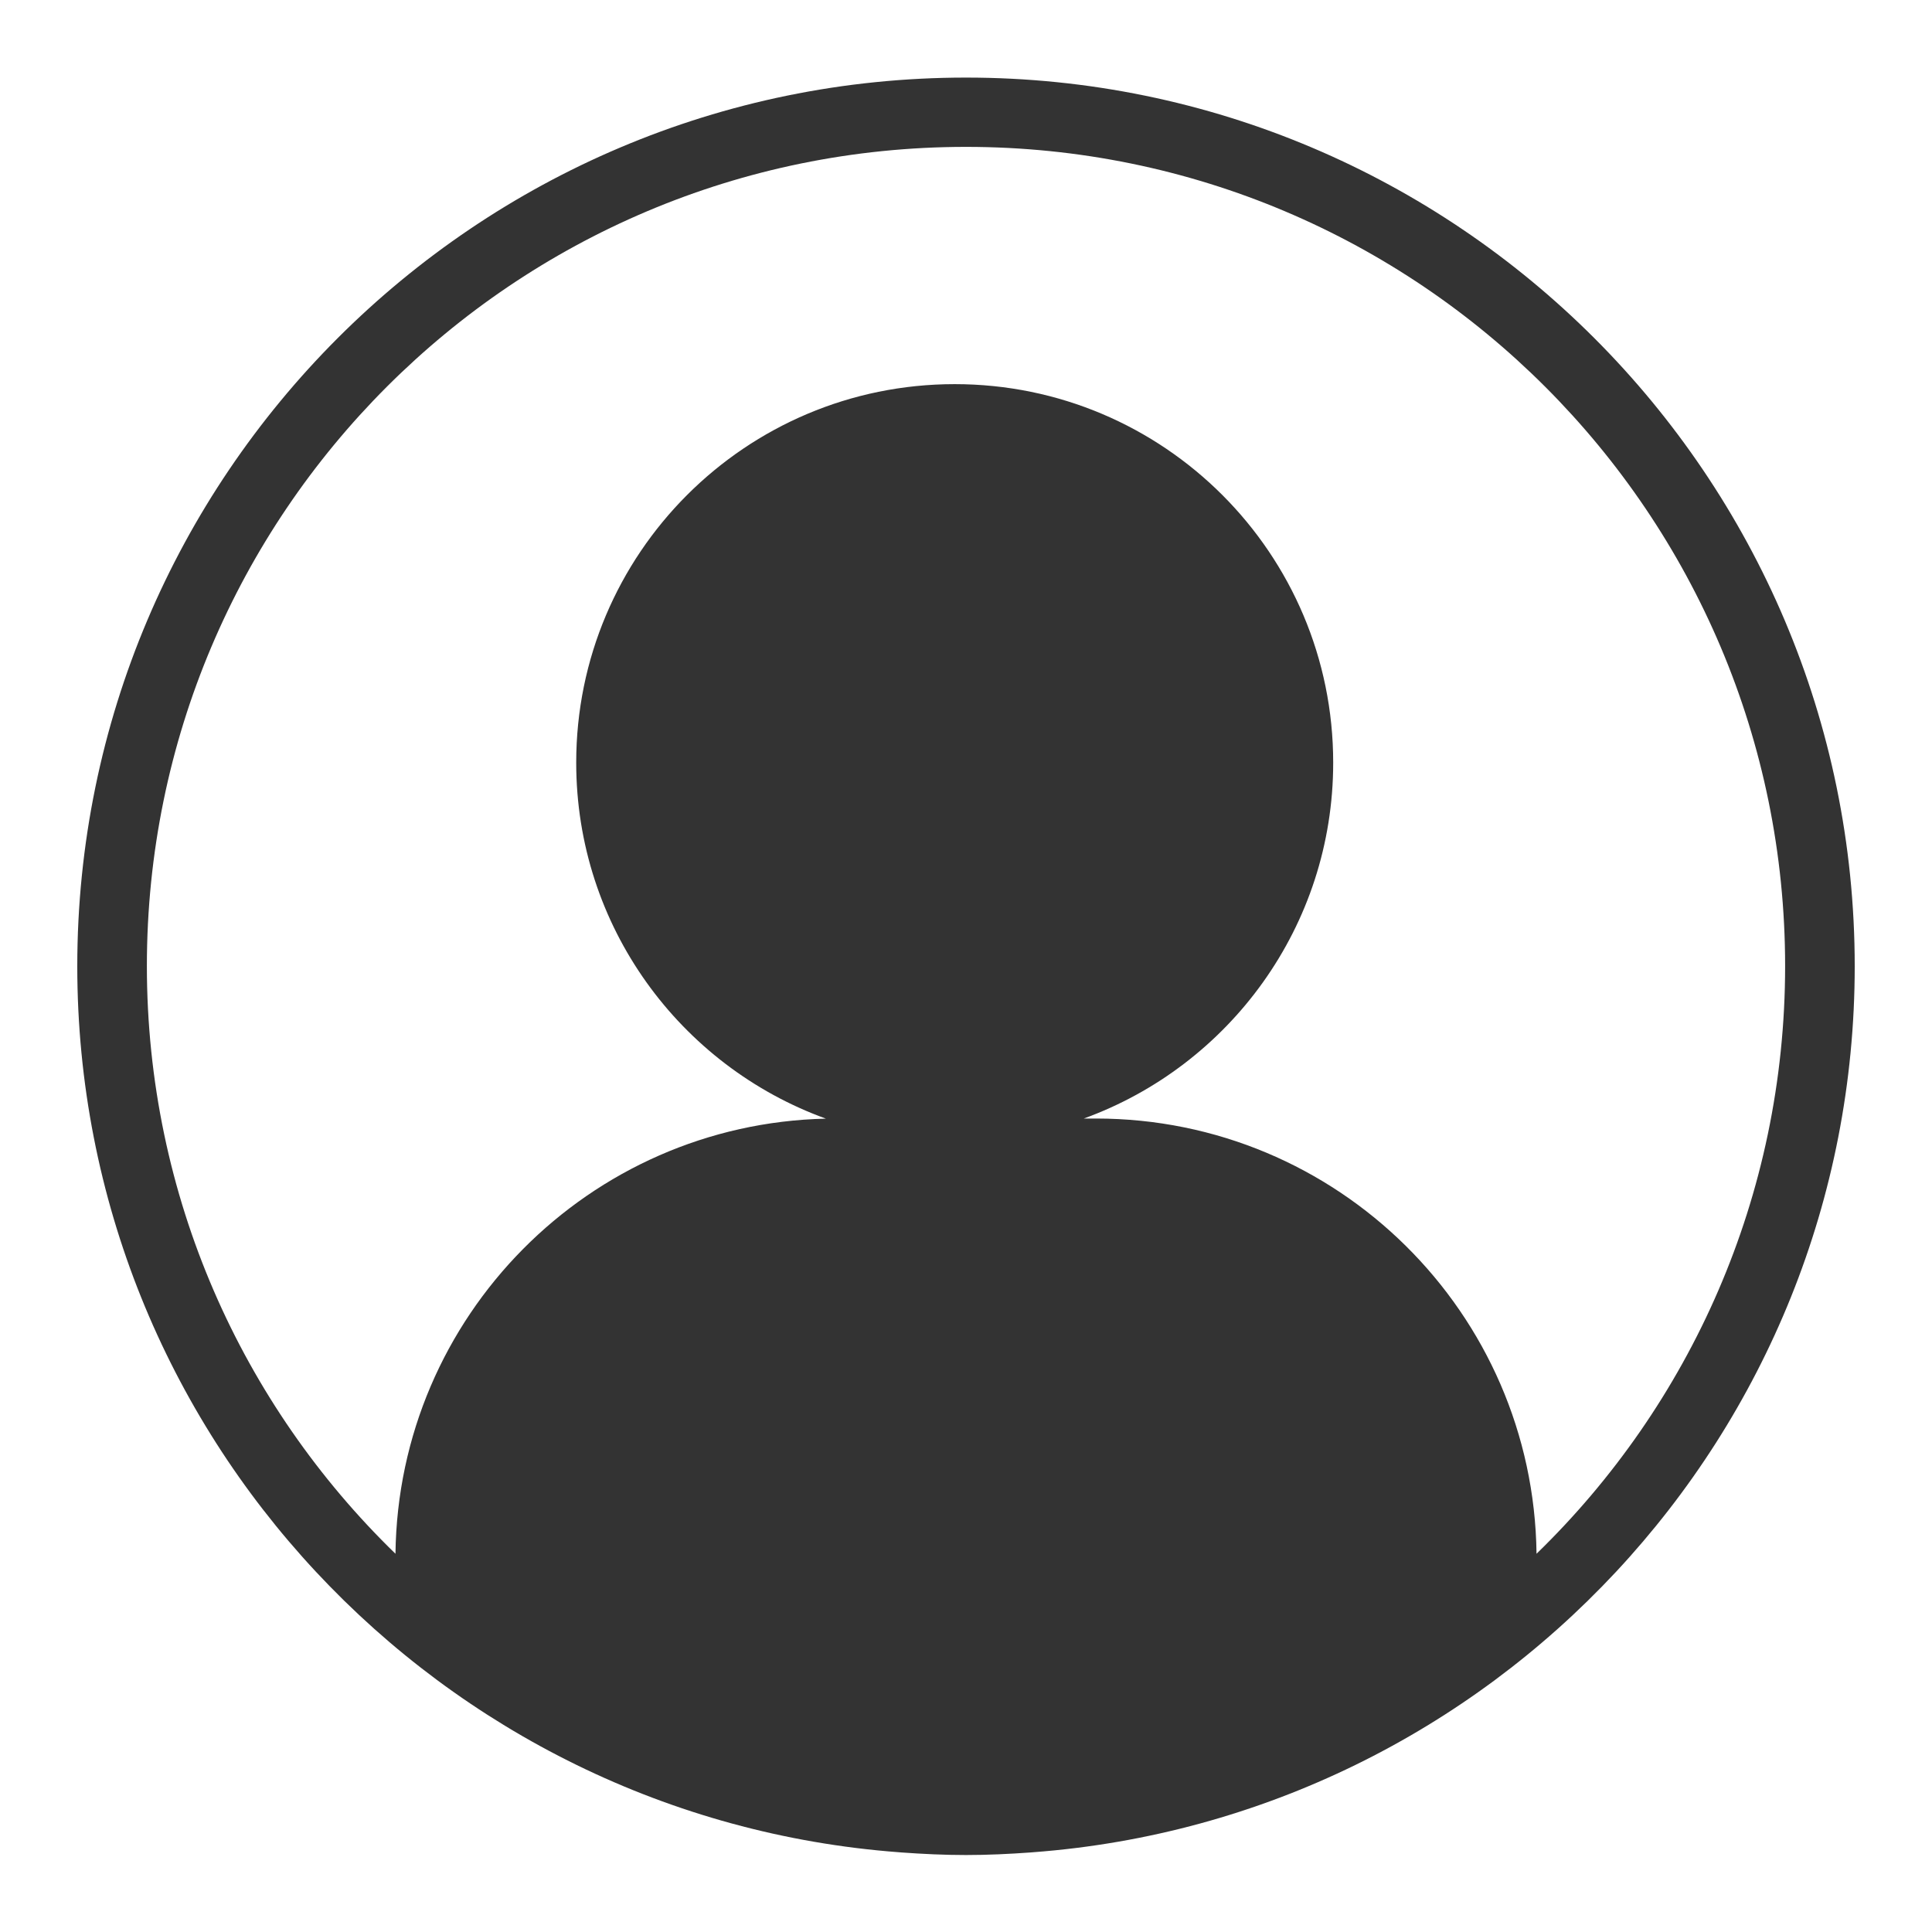 <svg width="171" height="171" viewBox="0 0 171 171" fill="none" xmlns="http://www.w3.org/2000/svg">
<g clip-path="url(#clip0_16_2)">
<path fill-rule="evenodd" clip-rule="evenodd" d="M85.5 6.867C42.098 6.867 6.84 42.124 6.84 85.527C6.84 126.924 38.924 160.888 79.548 163.94L79.65 163.948C79.68 163.951 79.71 163.953 79.74 163.956C79.756 163.957 79.772 163.958 79.789 163.96C81.678 164.096 83.576 164.187 85.5 164.187C87.423 164.187 89.322 164.096 91.211 163.96C91.257 163.956 91.304 163.952 91.35 163.948C91.384 163.945 91.418 163.942 91.451 163.94C132.076 160.888 164.16 126.924 164.16 85.527C164.16 42.124 128.902 6.867 85.5 6.867ZM135.997 137.522C149.568 124.347 158 105.908 158 85.5C158 45.459 125.541 13 85.5 13C45.459 13 13 45.459 13 85.5C13 105.908 21.432 124.347 35.003 137.522C35.255 116.503 52.135 99.485 73.1 99.01C60.211 94.346 51 81.999 51 67.5C51 48.998 65.999 34 84.5 34C103.002 34 118 48.998 118 67.5C118 81.988 108.803 94.328 95.928 99H97C118.38 99 135.741 116.203 135.997 137.522ZM35.5 138C38.747 141.093 42.28 143.888 46.056 146.342C42.28 143.888 38.747 141.093 35.5 138H35.5Z" fill="#333333"/>
</g>
<defs>
<clipPath id="clip0_16_2">
<rect width="171" height="171" fill="white"/>
</clipPath>
</defs>
</svg>
